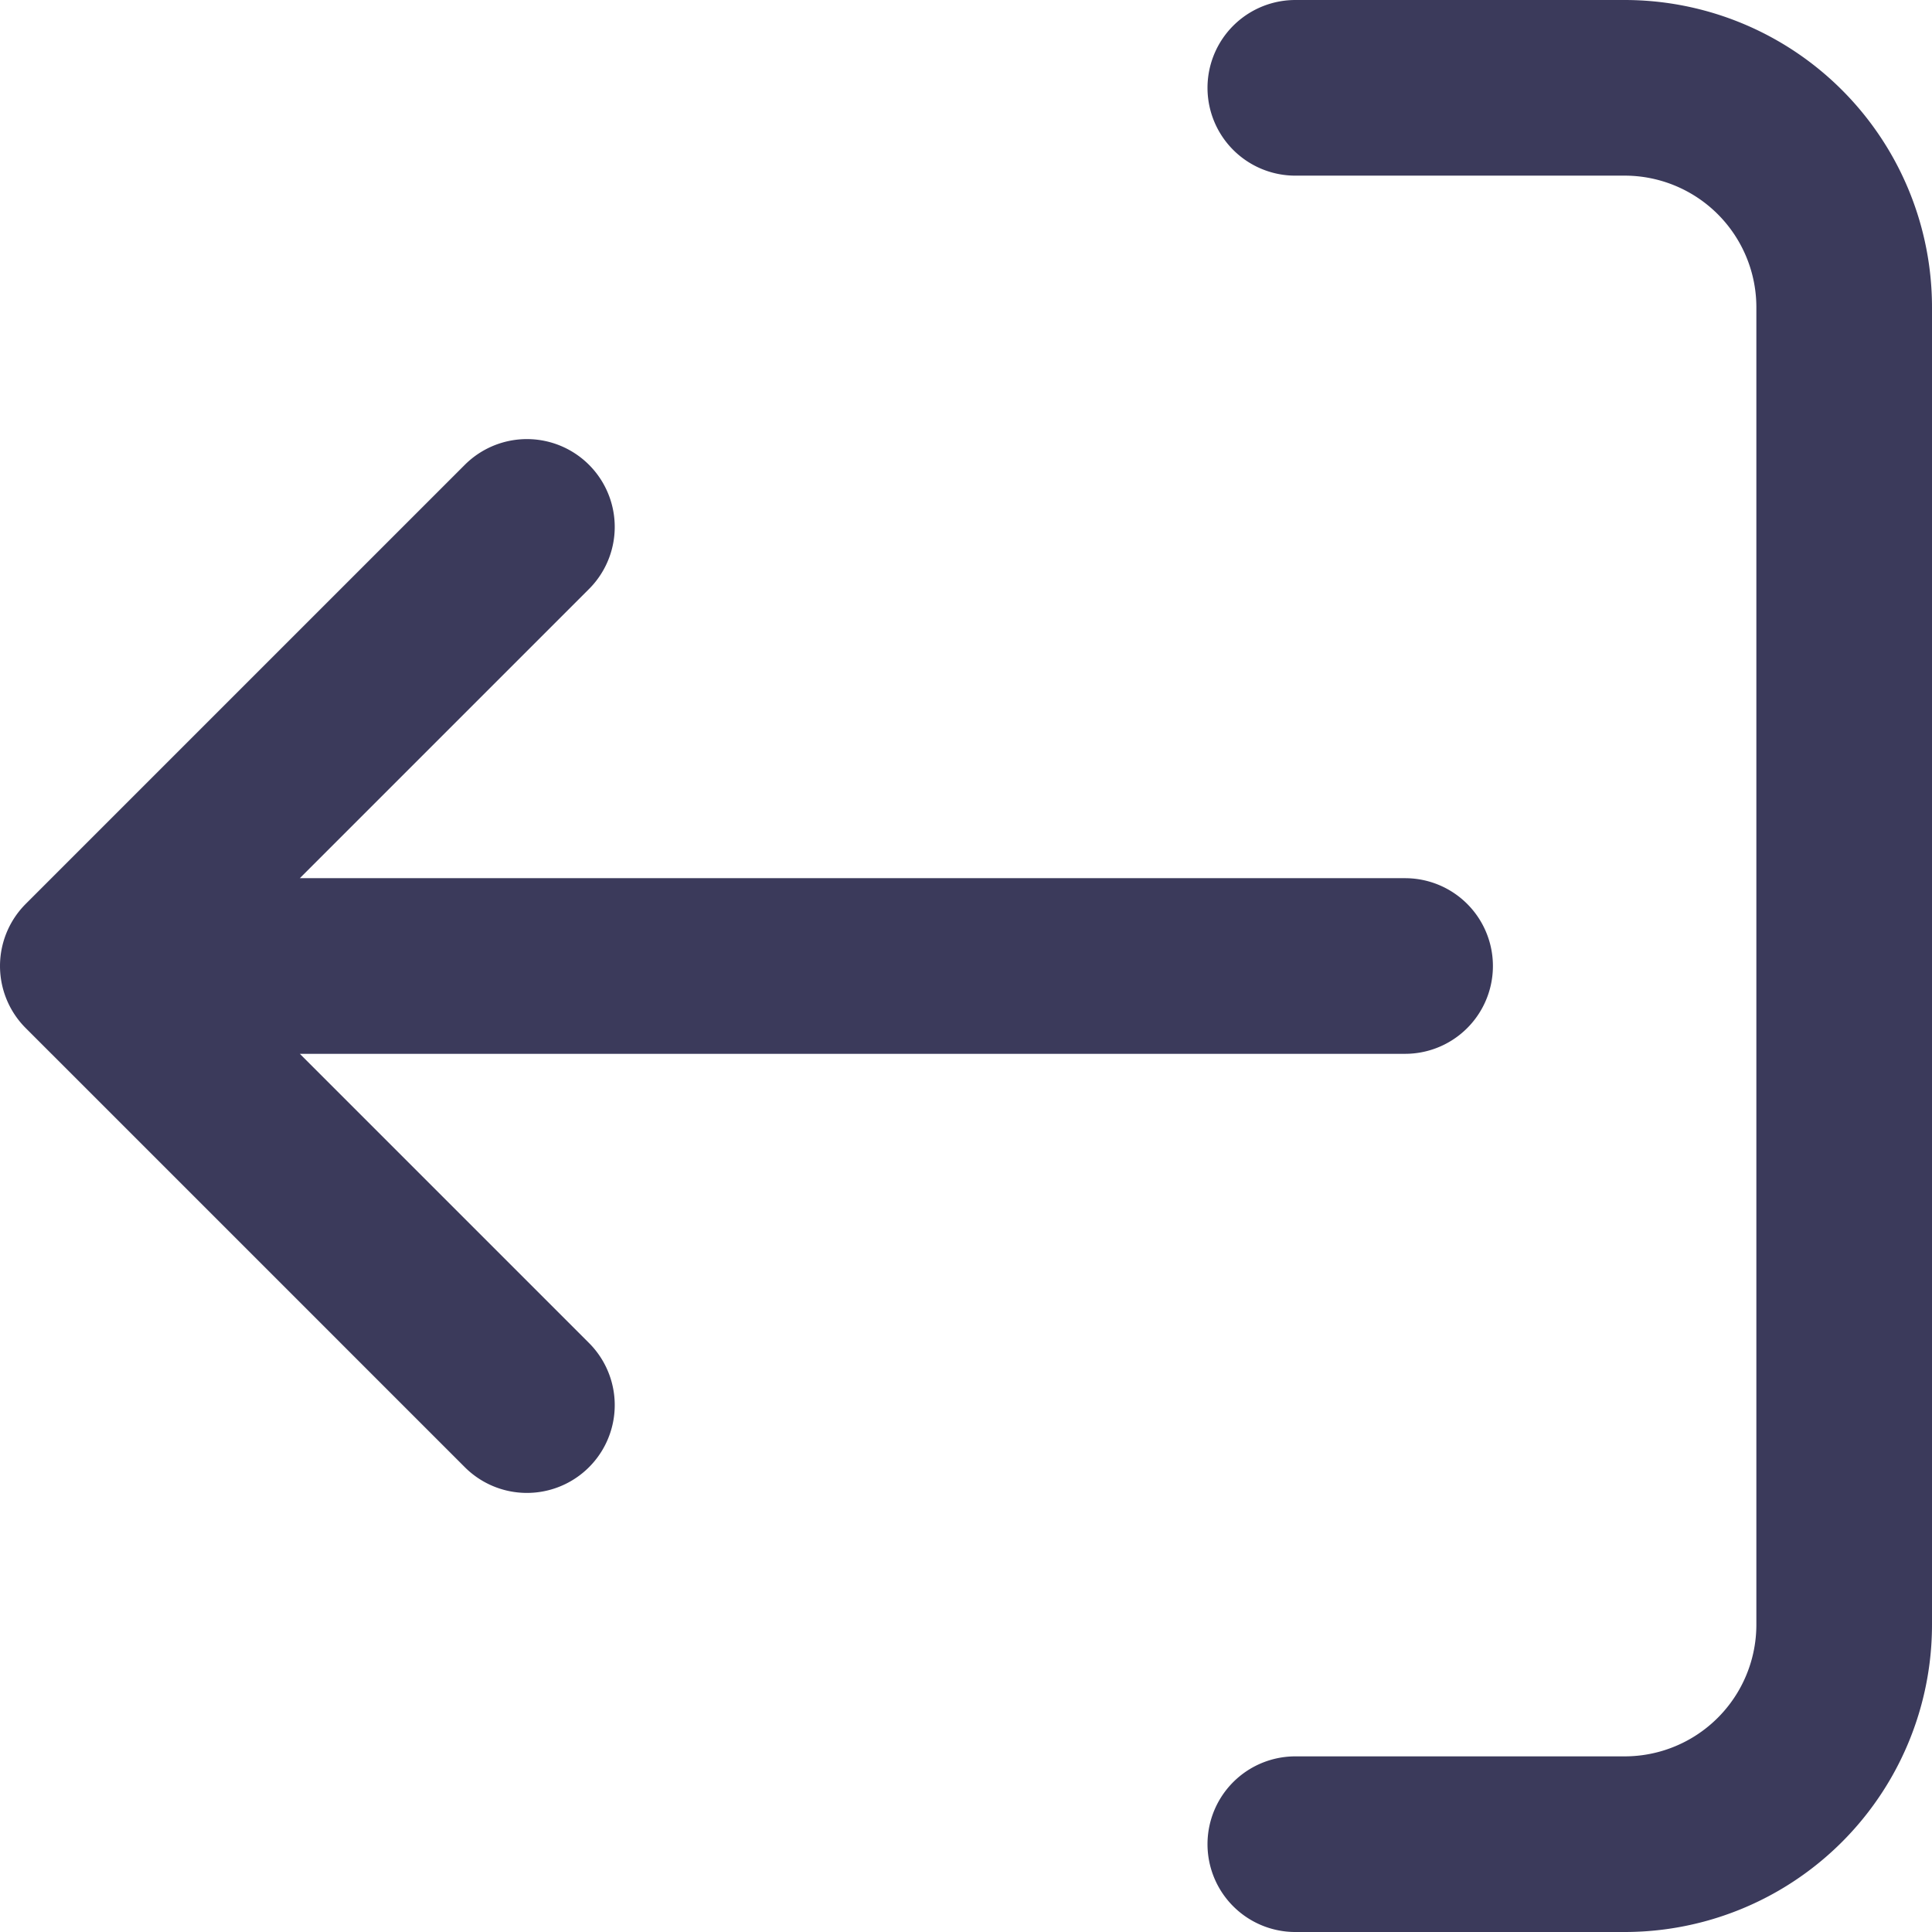 <svg width="44" height="44" fill="none"><path stroke="#3B3A5B" stroke-linecap="round" stroke-linejoin="round" stroke-width="4" d="M29.5 2H37a5 5 0 0 1 5 5v30a5 5 0 0 1-5 5h-7.5M12 12 2 22l10 10M2 22h30"/></svg>